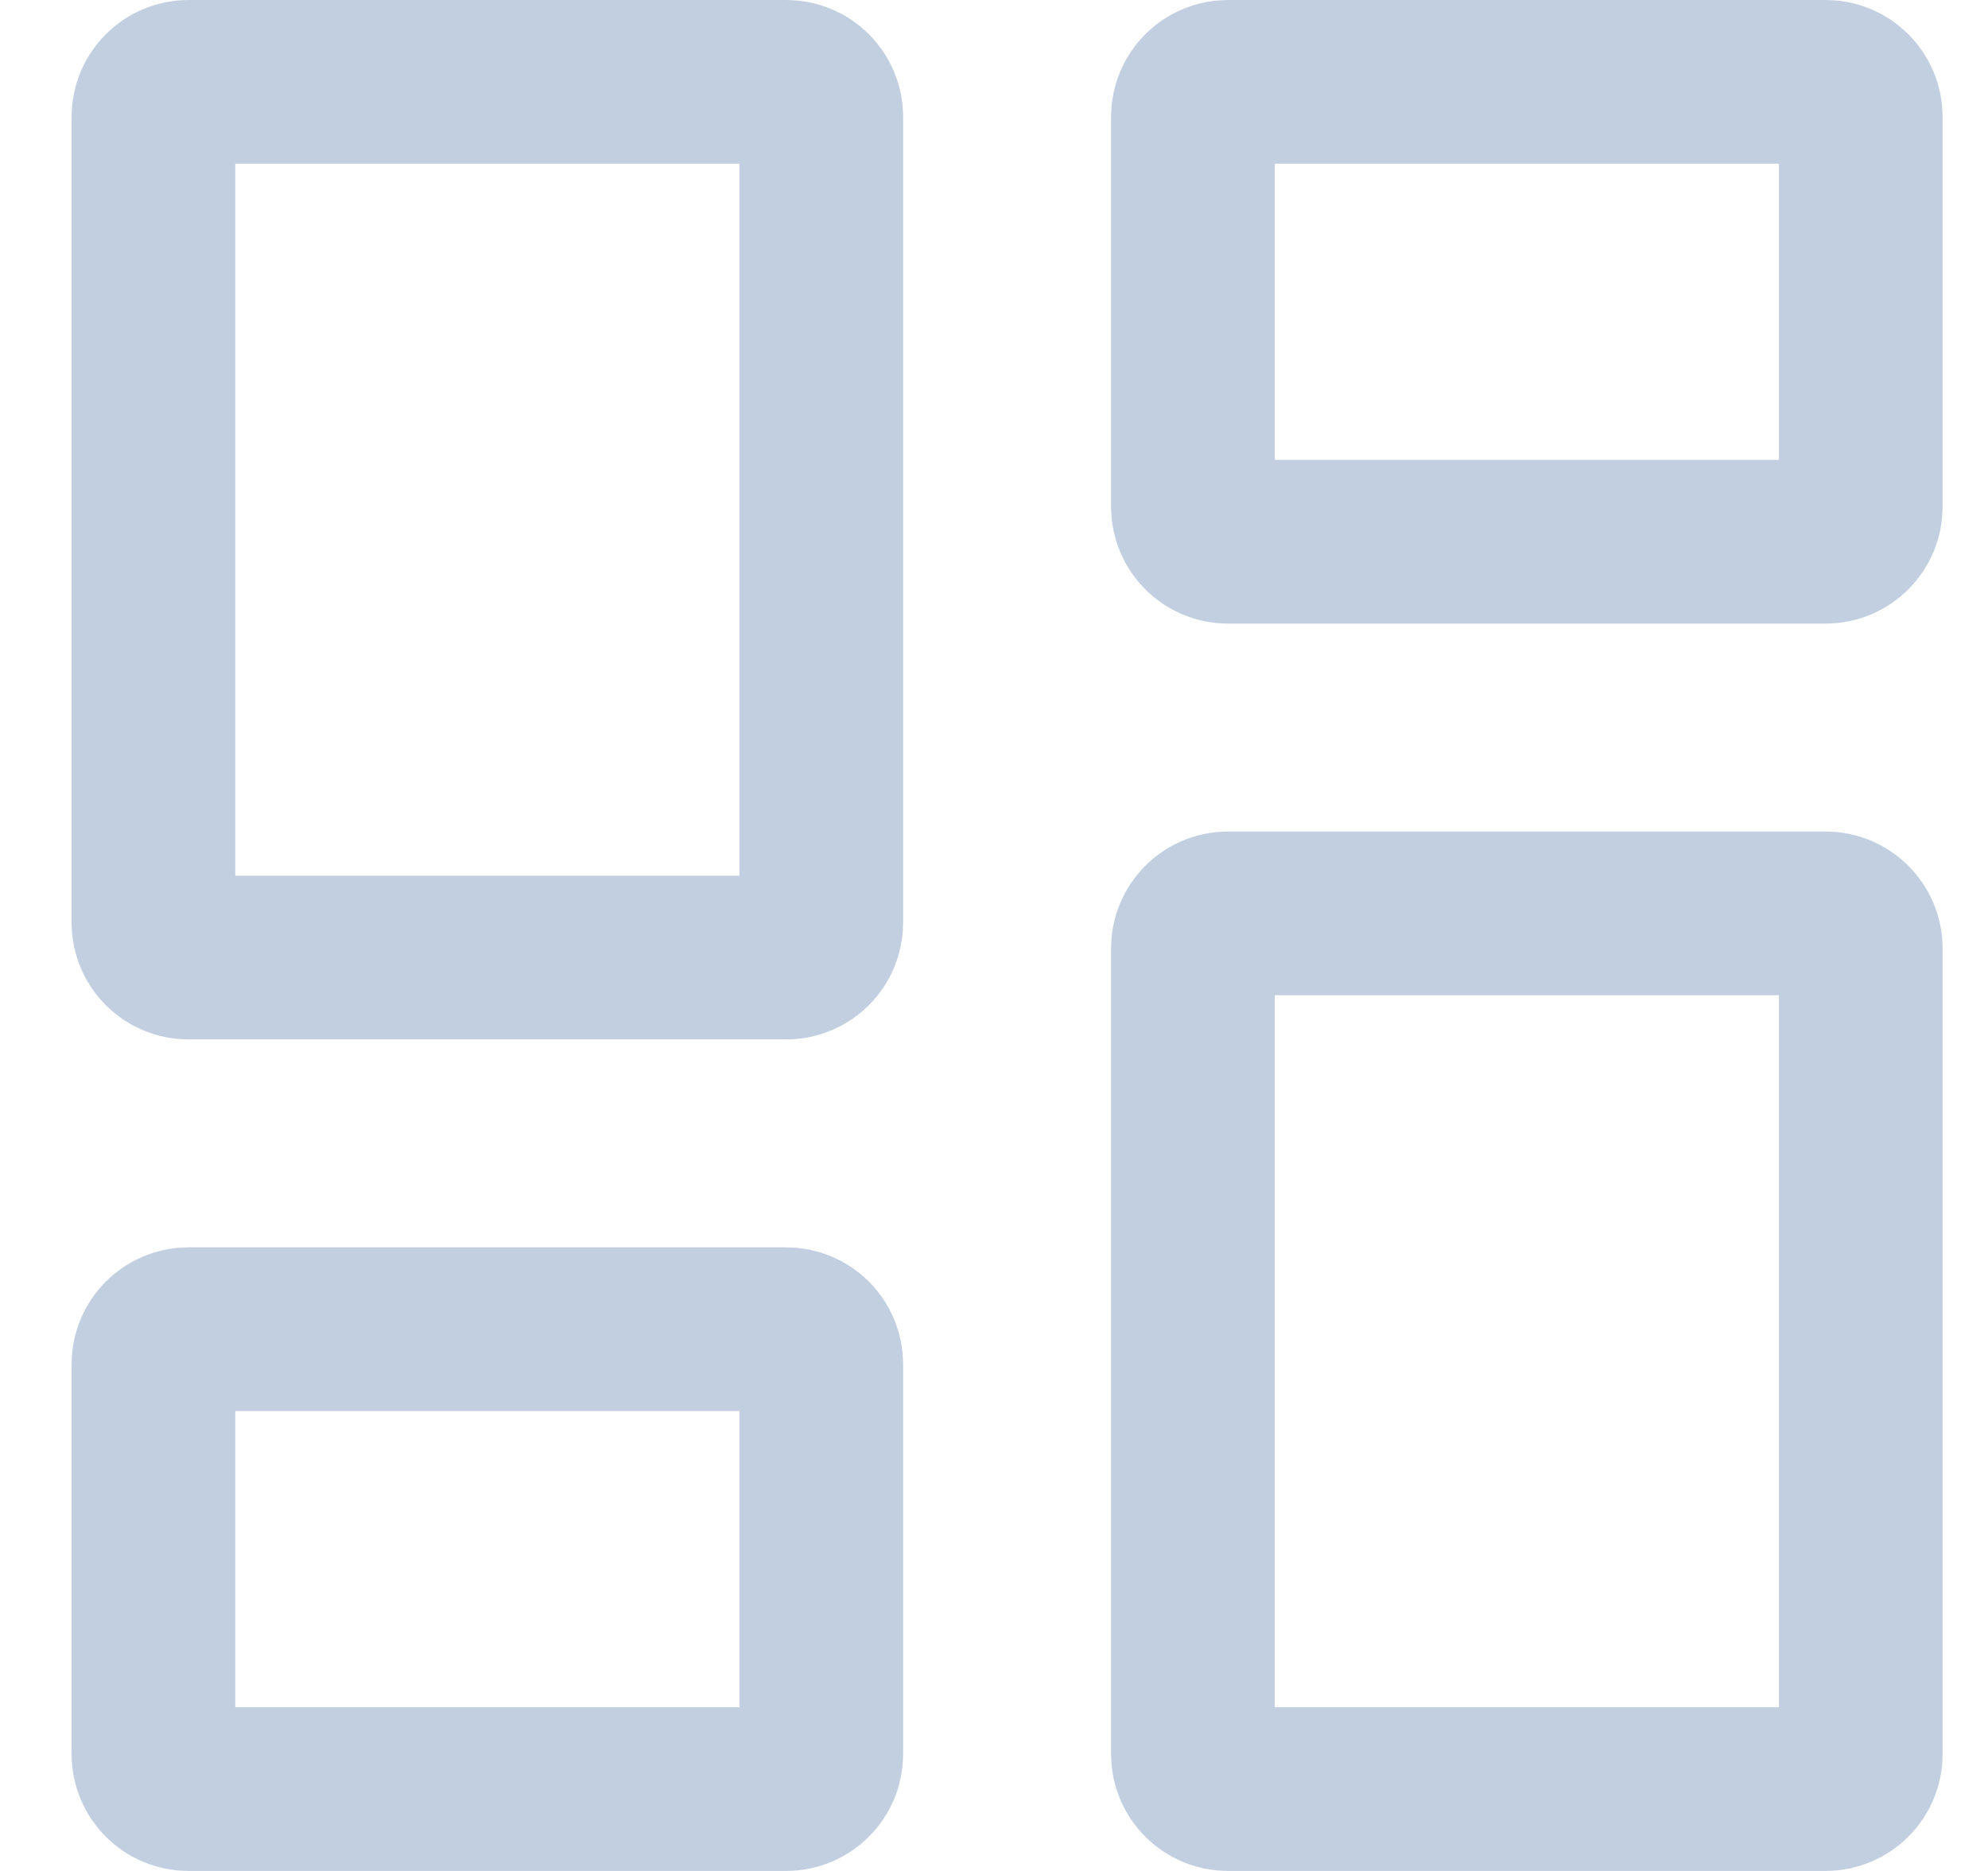 <svg width="17" height="16" viewBox="0 0 17 16" fill-opacity="0" fill="none" xmlns="http://www.w3.org/2000/svg">
<path d="M1.612 8.189C1.446 8.189 1.312 8.055 1.312 7.889V1C1.312 0.834 1.446 0.7 1.612 0.7H6.723C6.889 0.7 7.023 0.834 7.023 1V7.889C7.023 8.055 6.889 8.189 6.723 8.189H1.612ZM1.612 15.3C1.446 15.3 1.312 15.166 1.312 15V11.667C1.312 11.501 1.446 11.367 1.612 11.367H6.723C6.889 11.367 7.023 11.501 7.023 11.667V15C7.023 15.166 6.889 15.3 6.723 15.3H1.612ZM10.501 15.3C10.335 15.3 10.201 15.166 10.201 15V8.111C10.201 7.945 10.335 7.811 10.501 7.811H15.612C15.777 7.811 15.912 7.945 15.912 8.111V15C15.912 15.166 15.777 15.3 15.612 15.3H10.501ZM10.201 1C10.201 0.834 10.335 0.7 10.501 0.7H15.612C15.777 0.7 15.912 0.834 15.912 1V4.333C15.912 4.499 15.777 4.633 15.612 4.633H10.501C10.335 4.633 10.201 4.499 10.201 4.333V1Z" stroke="#C2CFE0" stroke-width="1.4" fill="none" />
</svg>
